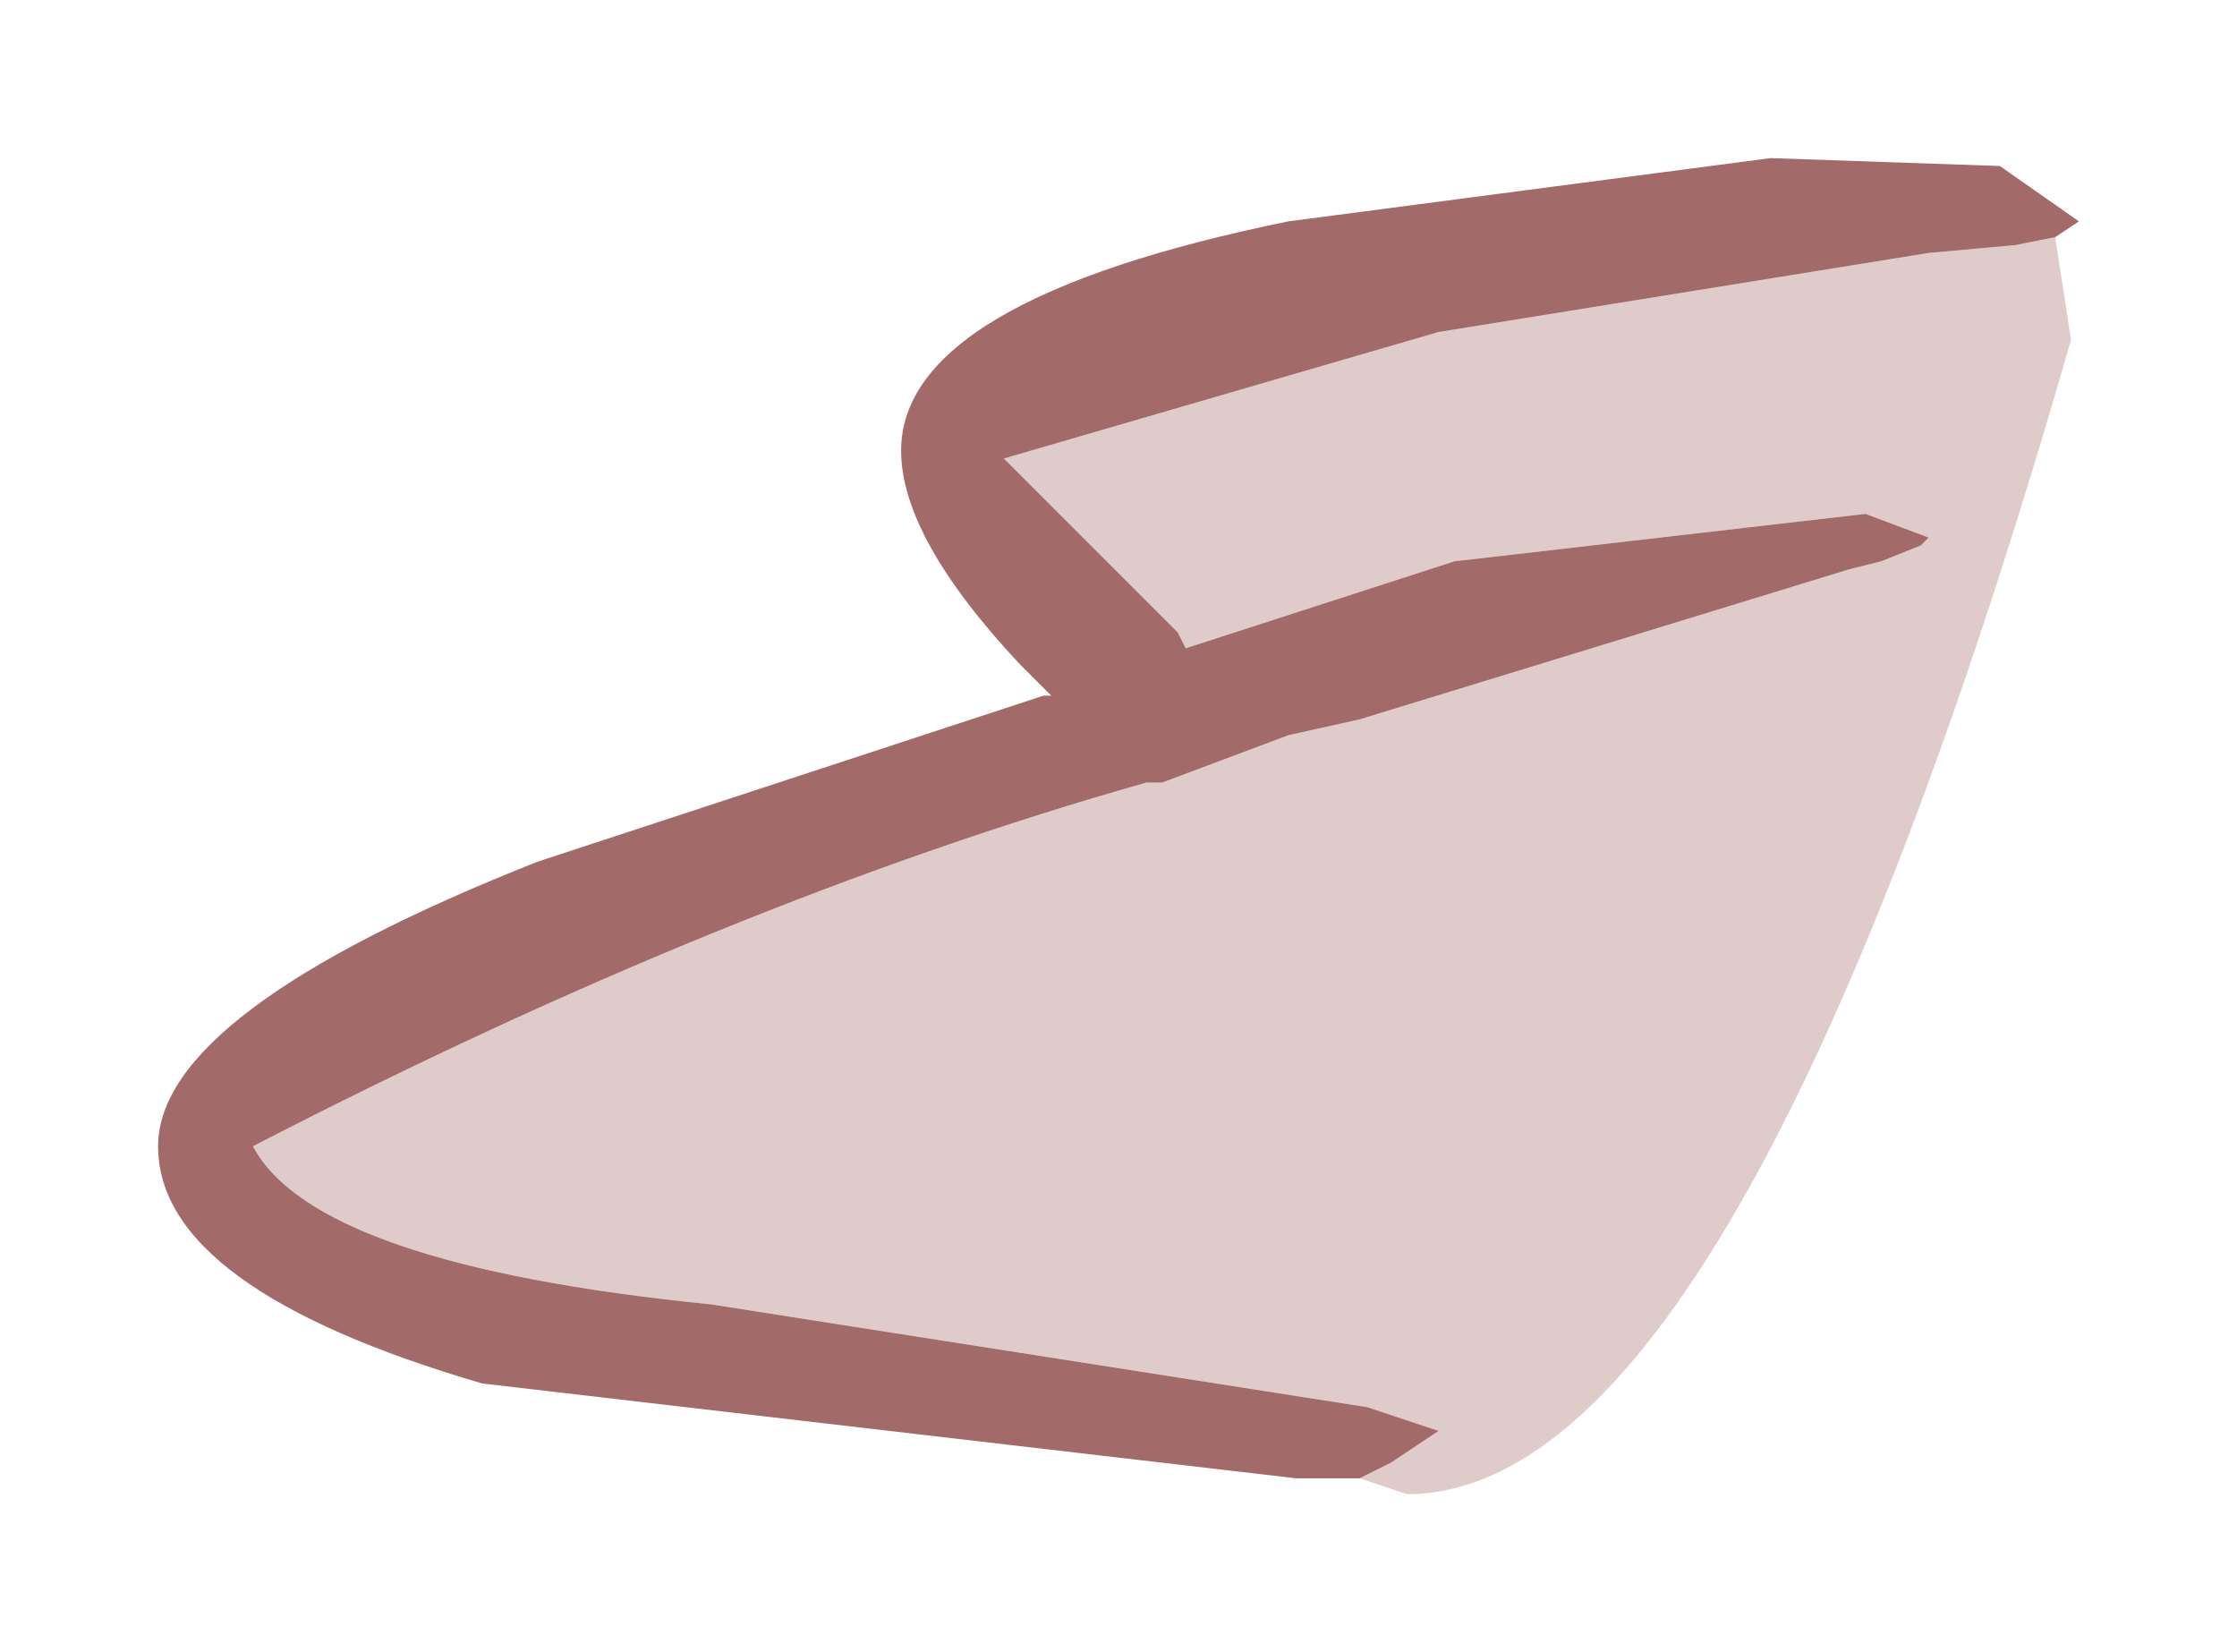 <?xml version="1.0" encoding="UTF-8" standalone="no"?>
<svg xmlns:xlink="http://www.w3.org/1999/xlink" height="10.45px" width="14.15px" xmlns="http://www.w3.org/2000/svg">
  <g transform="matrix(1.0, 0.0, 0.0, 1.0, 8.55, 3)">
    <path d="M0.05 6.35 L0.25 6.25 0.55 6.05 0.1 5.9 -4.05 5.25 Q-6.55 5.0 -6.95 4.25 -3.95 2.7 -1.3 1.95 L-1.2 1.95 -0.4 1.65 0.05 1.55 3.15 0.6 3.35 0.55 3.6 0.45 3.65 0.4 3.25 0.25 0.65 0.55 -1.05 1.1 -1.1 1.0 -2.2 -0.1 0.55 -0.9 3.65 -1.4 4.2 -1.45 4.45 -1.5 4.55 -0.85 Q2.45 6.45 0.35 6.45 L0.05 6.35" fill="#e0cbcb" fill-rule="evenodd" stroke="none"/>
    <path d="M0.05 6.35 L-0.35 6.35 -5.5 5.75 Q-7.55 5.15 -7.55 4.25 -7.55 3.4 -5.15 2.45 L-1.95 1.4 -1.9 1.4 -2.1 1.2 Q-2.85 0.4 -2.85 -0.15 -2.85 -1.1 -0.4 -1.6 L2.65 -2.0 4.1 -1.95 4.6 -1.6 4.45 -1.5 4.2 -1.45 3.65 -1.4 0.55 -0.9 -2.2 -0.1 -1.1 1.0 -1.05 1.1 0.65 0.55 3.25 0.25 3.65 0.4 3.6 0.45 3.35 0.55 3.15 0.6 0.05 1.55 -0.4 1.65 -1.2 1.95 -1.3 1.95 Q-3.95 2.7 -6.95 4.25 -6.55 5.0 -4.05 5.25 L0.1 5.9 0.55 6.05 0.25 6.25 0.05 6.35" fill="#a36a6a" fill-rule="evenodd" stroke="none"/>
  </g>
</svg>